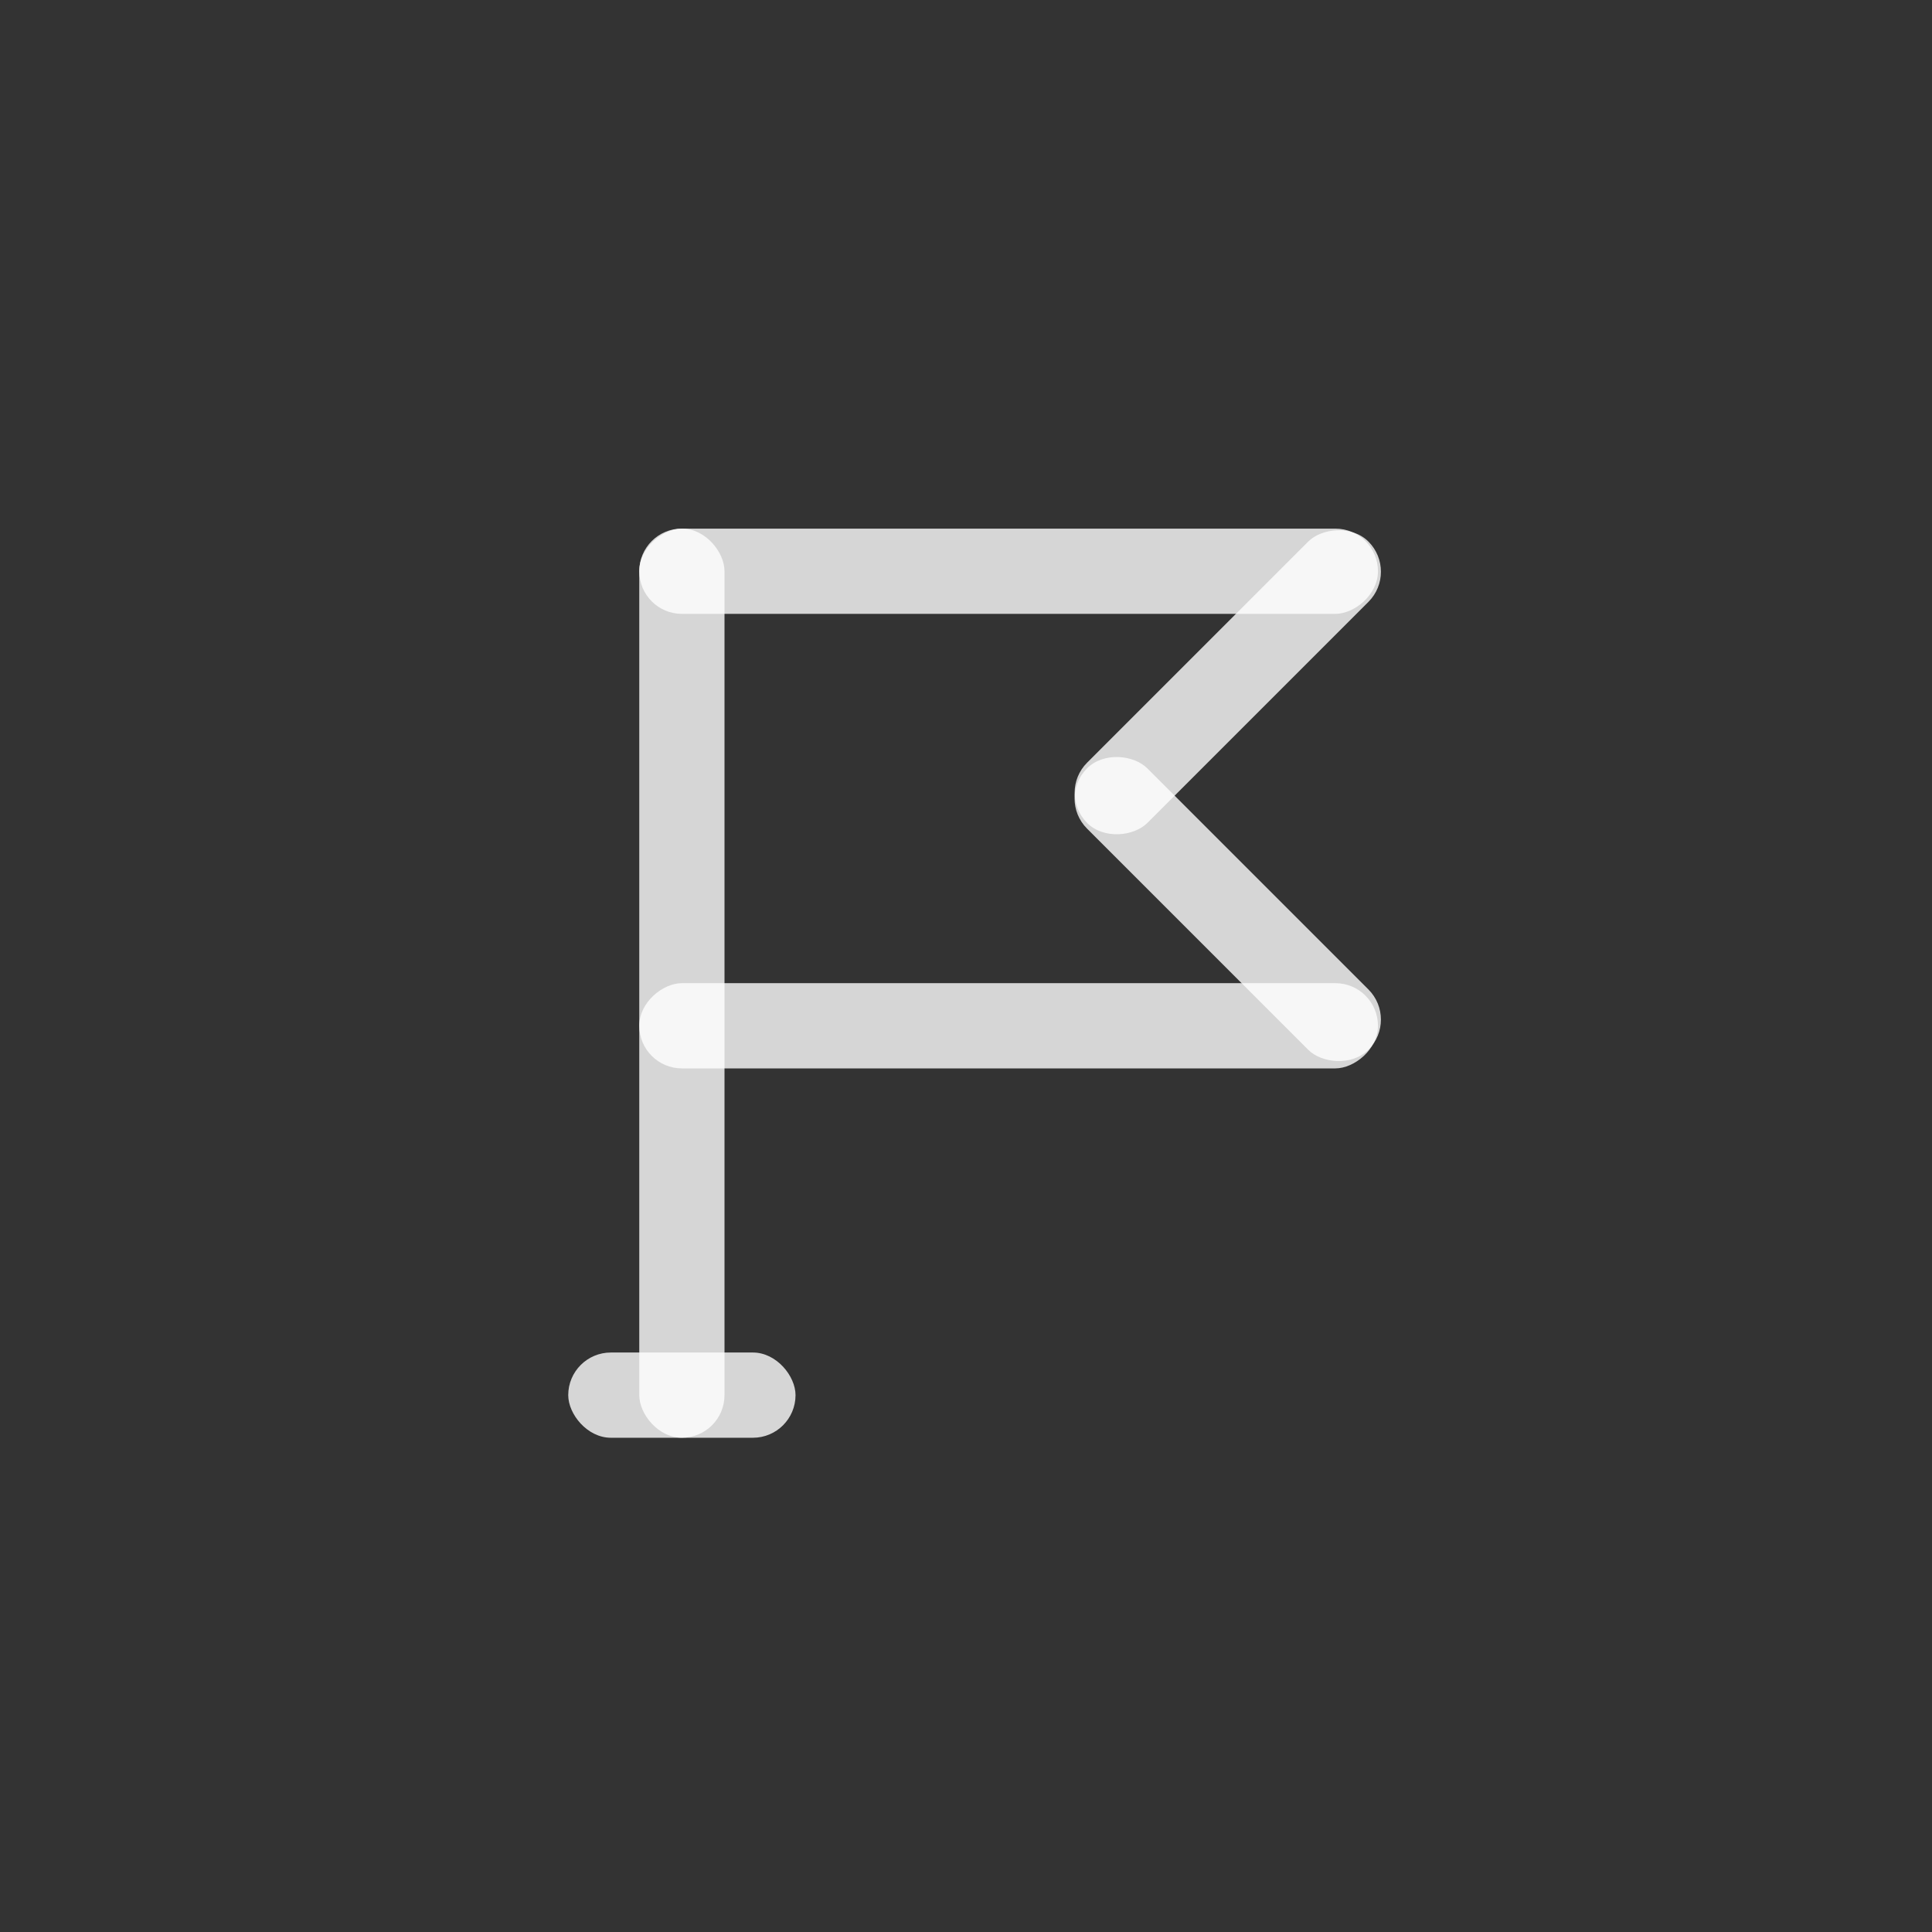 <svg width="34" height="34" viewBox="0 0 34 34" fill="none" xmlns="http://www.w3.org/2000/svg">
<rect x="0" y="0" width="34" height="34" fill="#333333" stroke="none"/>
<rect x="11.25" y="9.302" width="1.5" height="16" rx="0.75" fill="white" fill-opacity="0.8"/>
<rect x="10" y="23.802" width="4" height="1.5" rx="0.75" fill="white" fill-opacity="0.8"/>
<rect x="11.25" y="18.802" width="1.5" height="13" rx="0.75" transform="rotate(-90 11.25 18.802)" fill="white" fill-opacity="0.8"/>
<rect x="11.25" y="10.803" width="1.5" height="13" rx="0.75" transform="rotate(-90 11.25 10.803)" fill="white" fill-opacity="0.8"/>
<rect width="1.5" height="7.003" rx="0.75" transform="matrix(0.707 0.707 0.707 -0.707 18.601 13.952)" fill="white" fill-opacity="0.8"/>
<rect x="18.6" y="14.052" width="1.5" height="7.003" rx="0.75" transform="rotate(-45 18.6 14.052)" fill="white" fill-opacity="0.8"/>
</svg>
